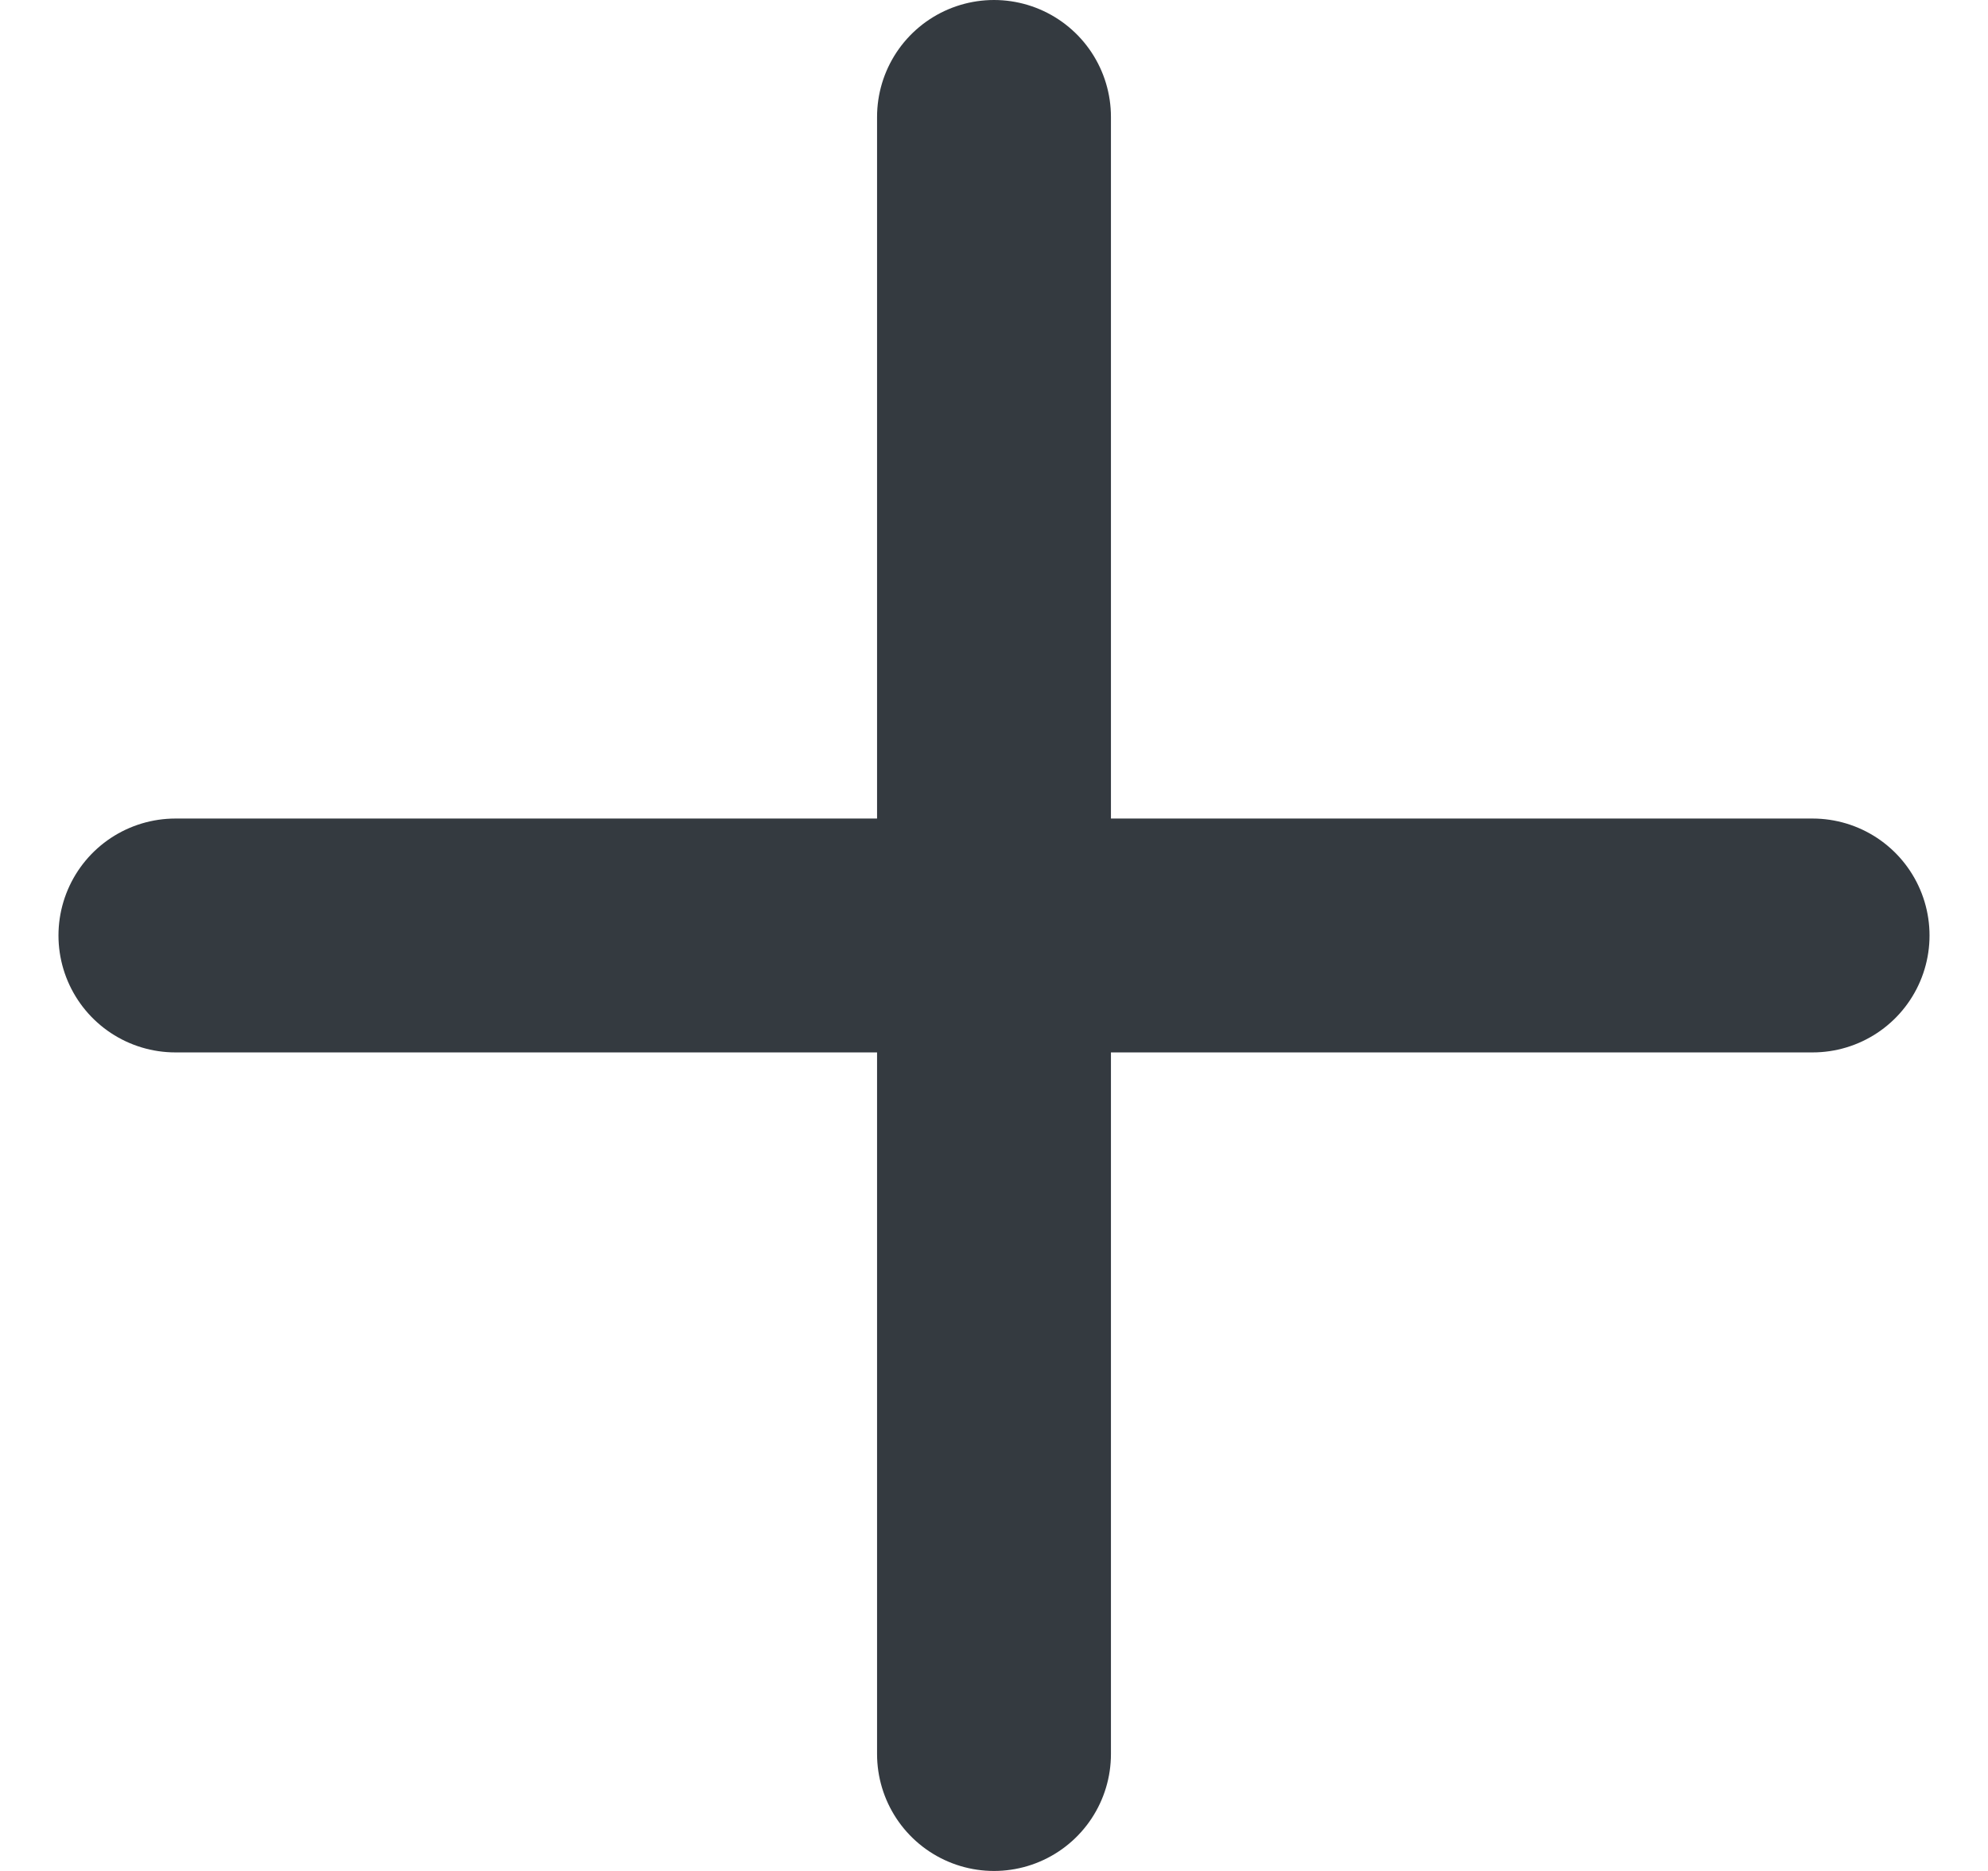 <svg width="17" height="16" viewBox="0 0 17 16" fill="none" xmlns="http://www.w3.org/2000/svg">
<path d="M8.5 1V8M8.5 8V15M8.5 8H15.5M8.5 8H1.5" stroke="#343A40" stroke-width="2" stroke-linecap="round" stroke-linejoin="round"/>
</svg>
